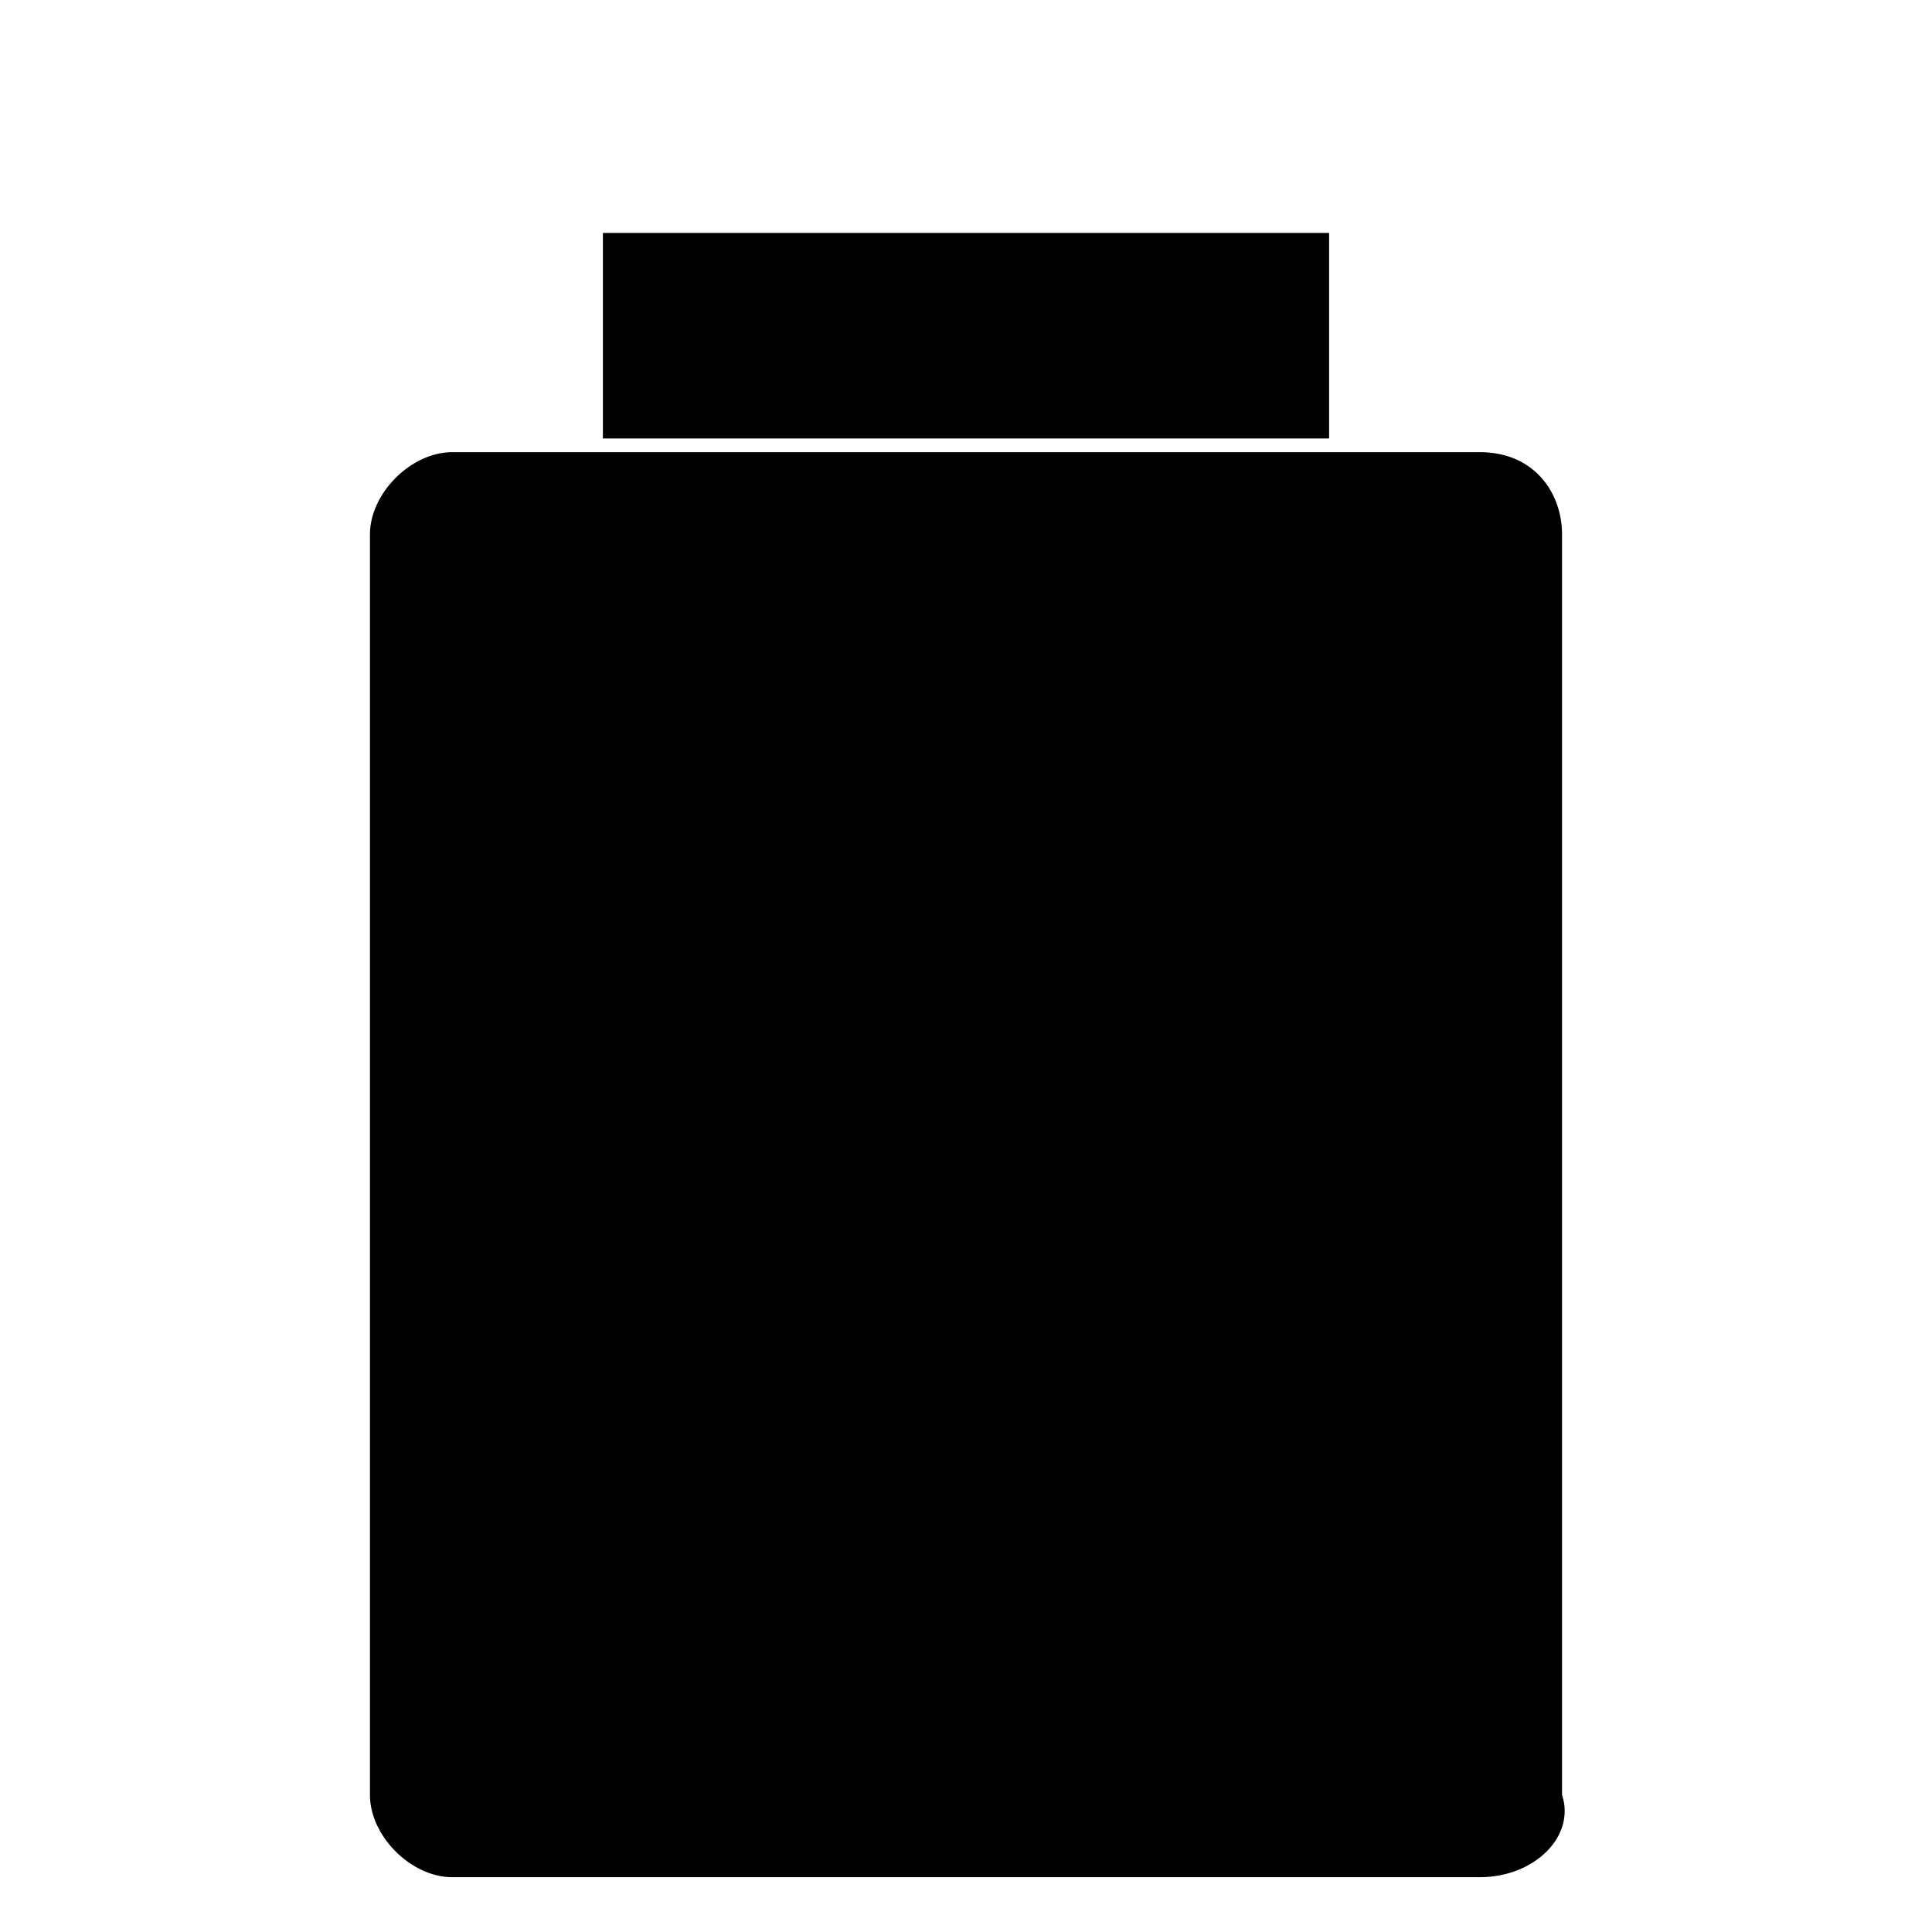 <svg xmlns="http://www.w3.org/2000/svg" viewBox="0 0 141 141"><path class="st2" d="M108 137H33c-3 0-6-3-6-6v-92c0-3 3-6 6-6h75c4 0 6 3 6 6v92C115 134 112 137 108 137z"/><line class="st2" x1="8" y1="32" x2="134" y2="32"/><rect x="44" y="17" class="st2" width="53" height="15"/><line class="st2" x1="56" y1="60" x2="56" y2="113"/><line class="st2" x1="85" y1="60" x2="85" y2="113"/></svg>
